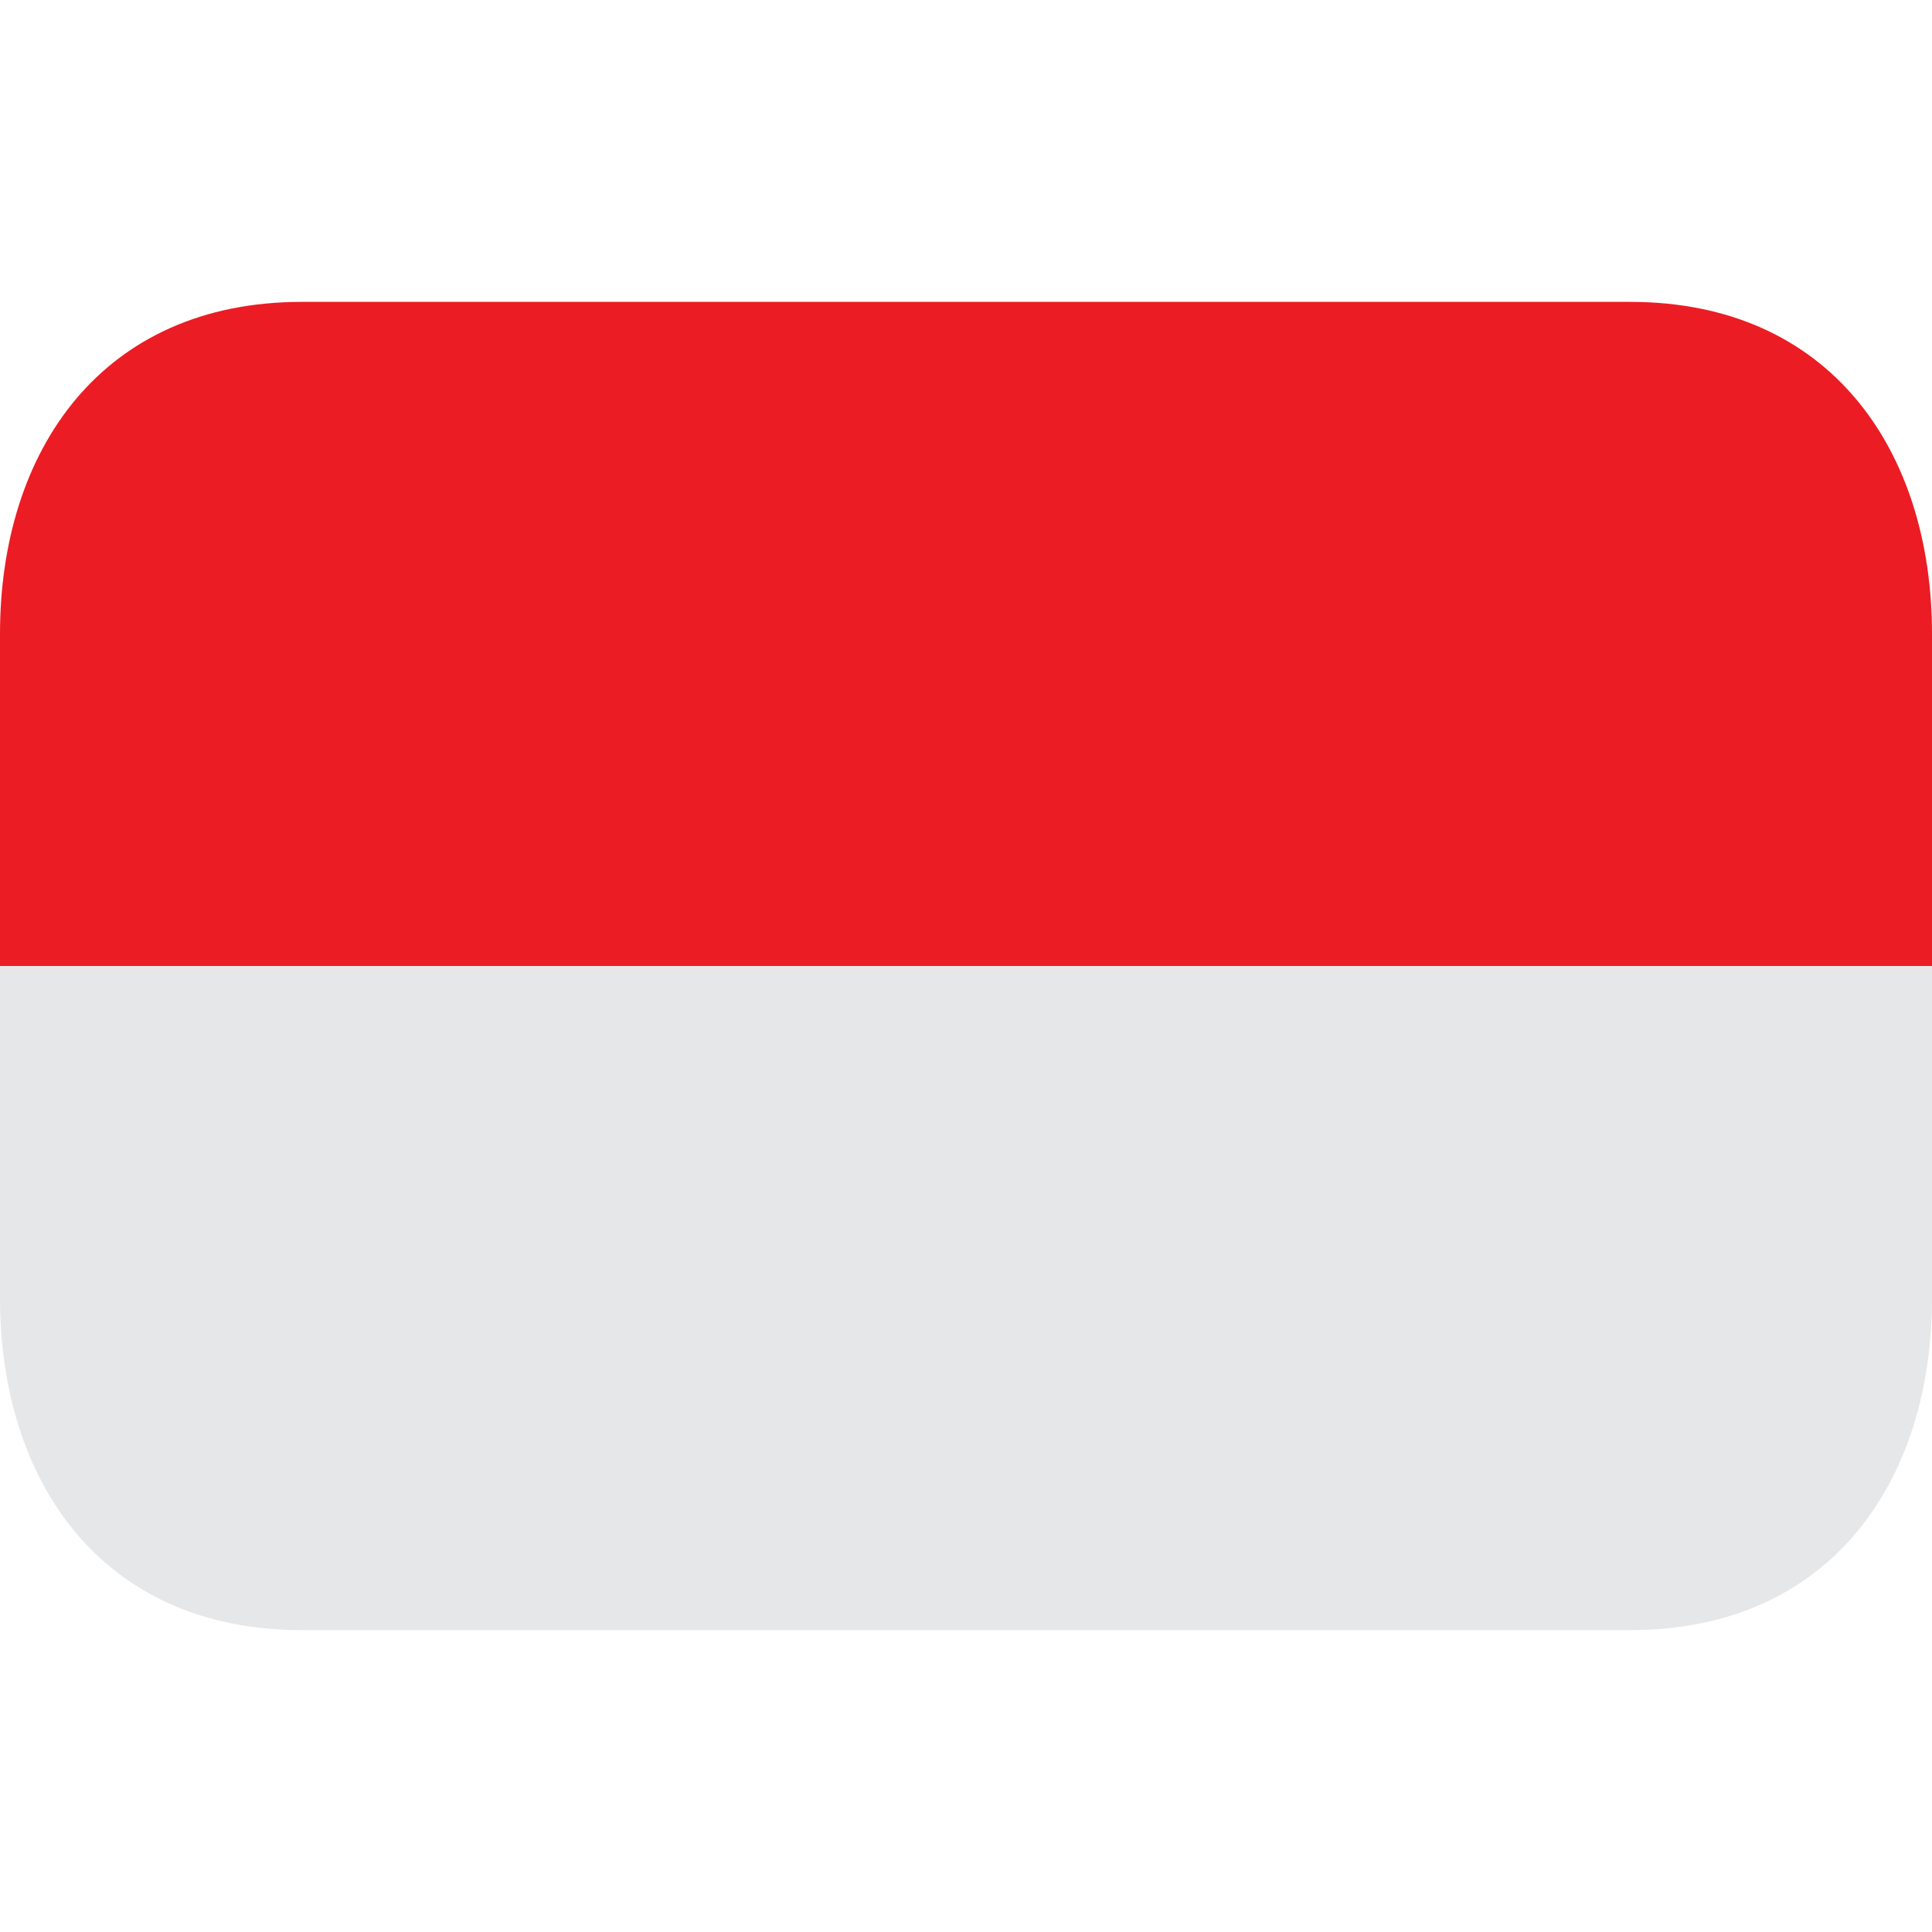 <svg width="16" height="16" viewBox="0 0 16 16" fill="none" xmlns="http://www.w3.org/2000/svg">
<path d="M13.5 13.5H2.5C0.843 13.5 0 12.269 0 10.75V8H16V10.75C16 12.269 15.157 13.5 13.5 13.5Z" fill="#E6E7E8"/>
<path d="M0 5.25C0 3.731 0.843 2.5 2.5 2.5H13.5C15.157 2.5 16 3.731 16 5.25V8H0V5.25Z" fill="#EC1C24"/>
</svg>
